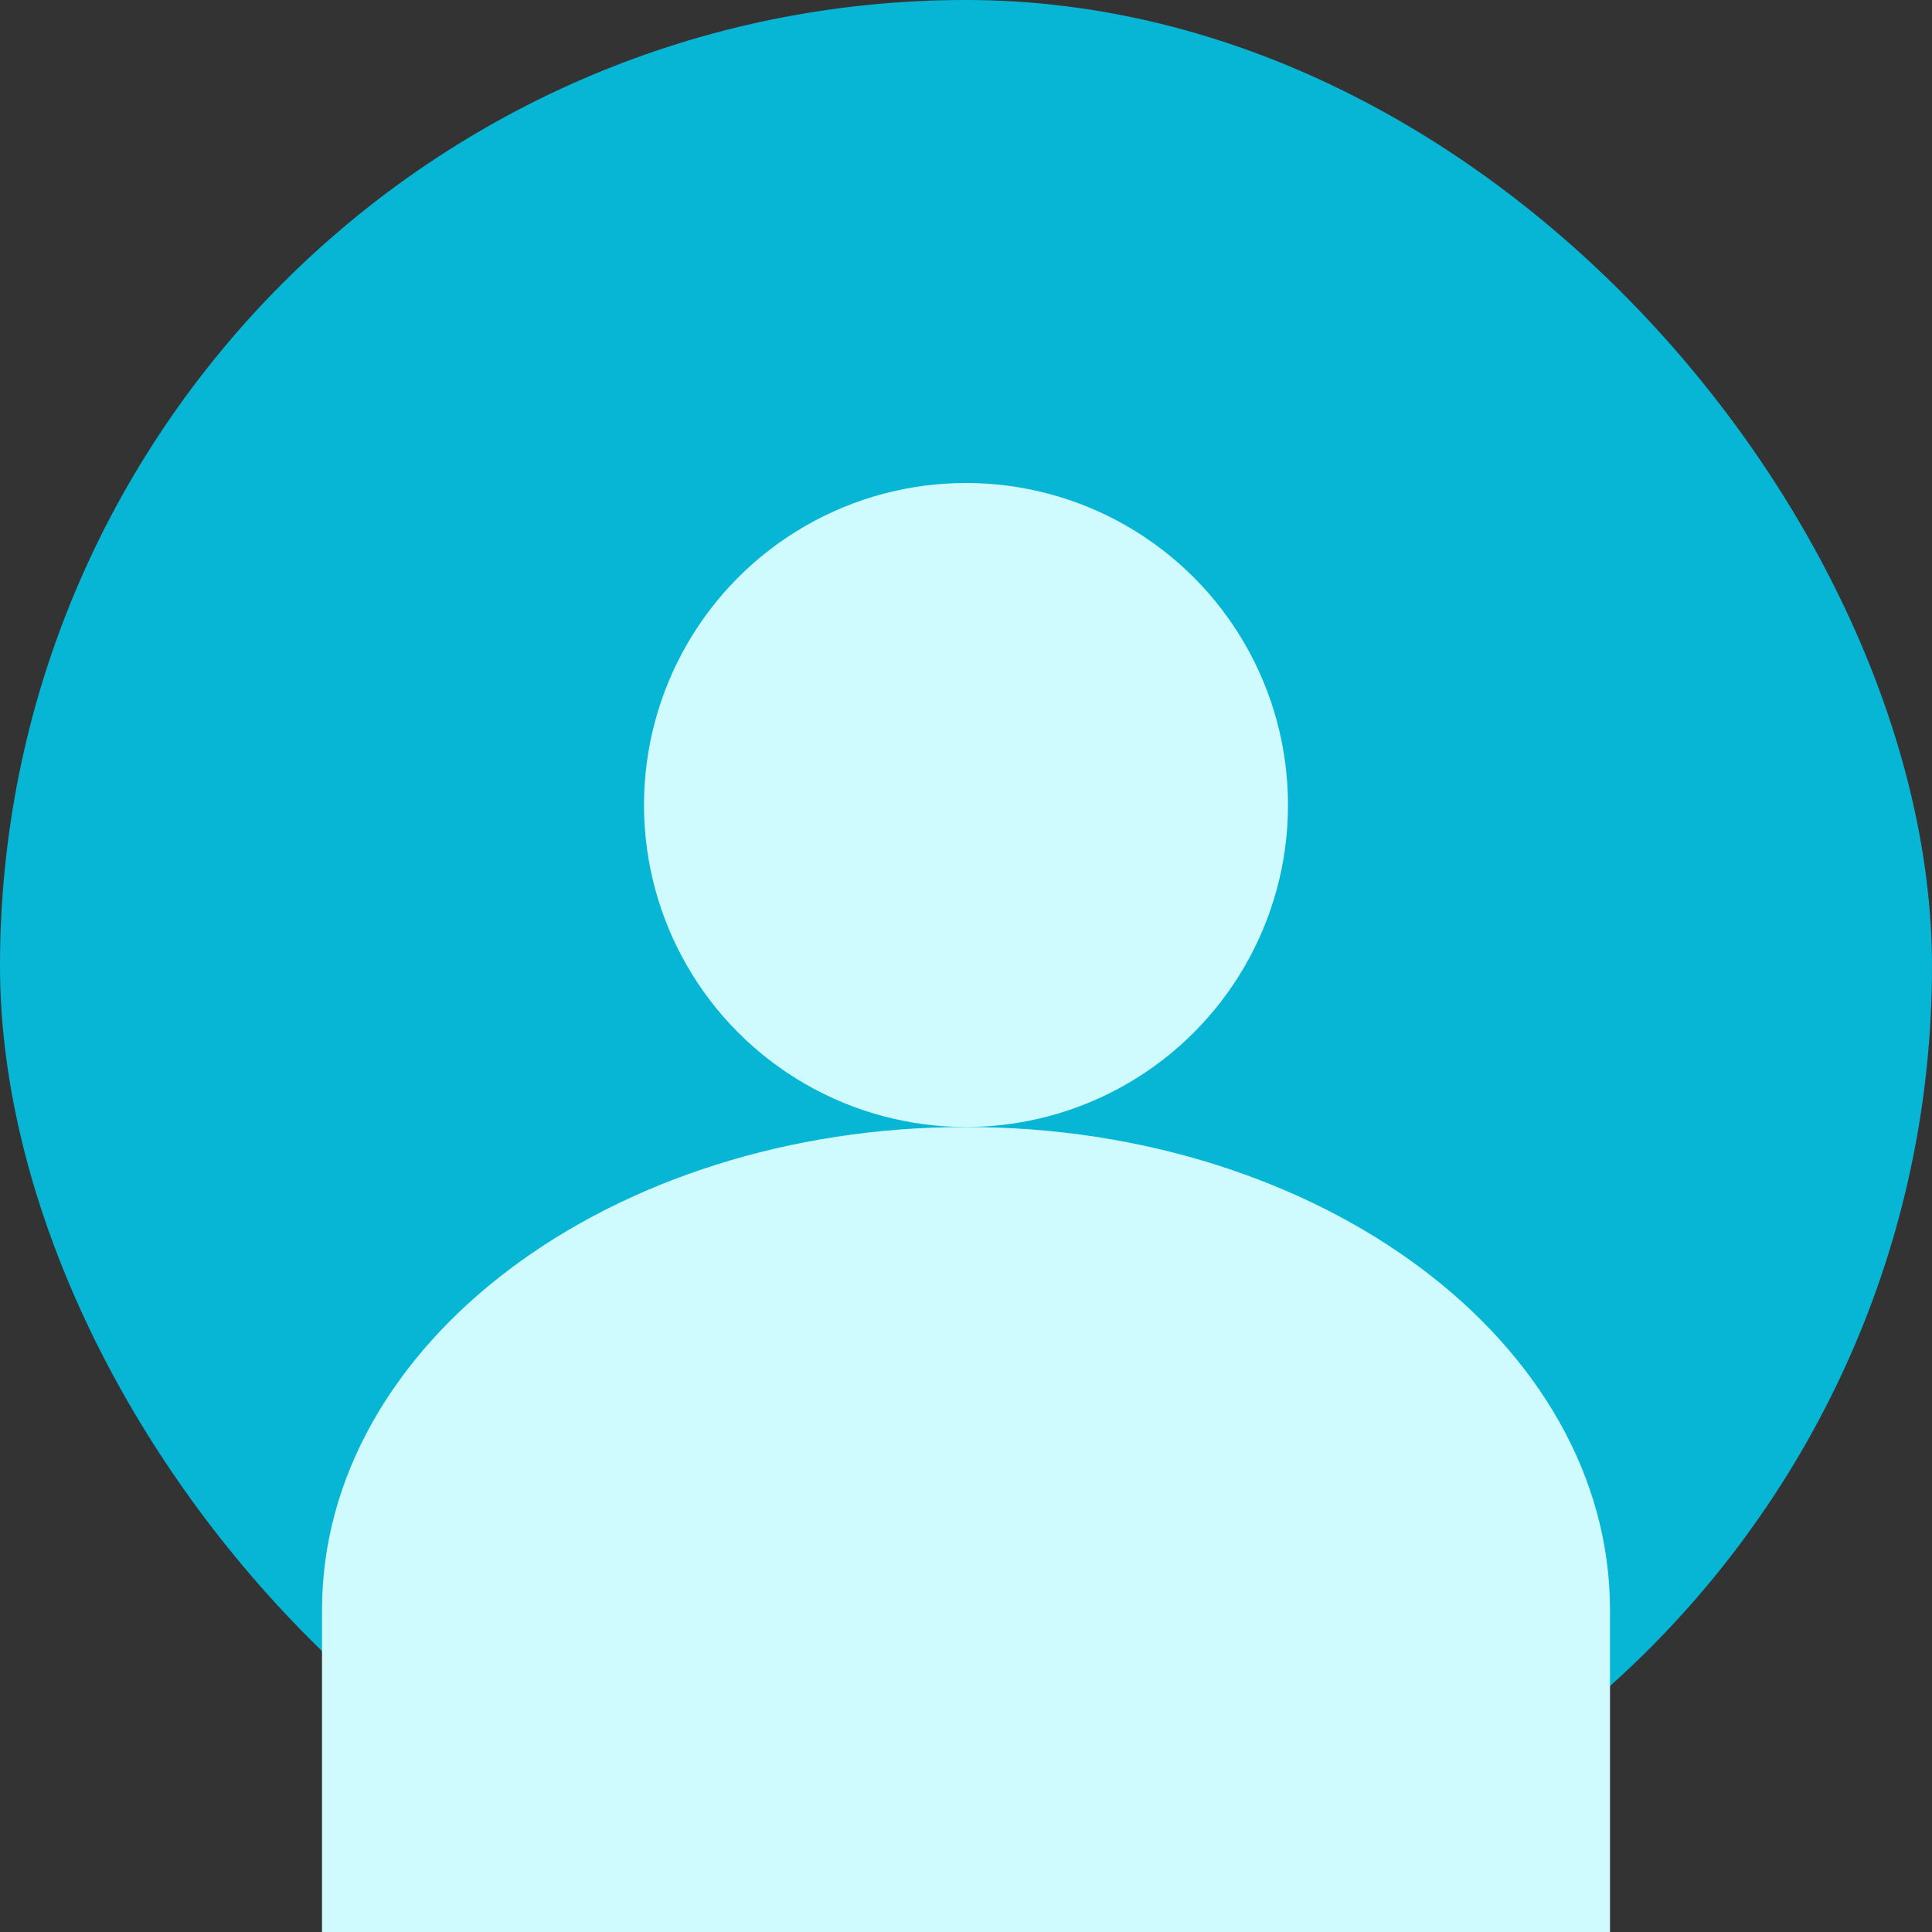 <svg viewBox="0 0 24 24" fill="none" xmlns="http://www.w3.org/2000/svg">
  <rect x="0" y="0" width="24" height="24" fill="#333333" stroke="none"/>
  <rect width="24" height="24" rx="12" fill="#06B6D4" />
  <circle cx="12" cy="10" r="4" fill="#CFFAFE" />
  <path d="M4 20C4 16.686 7.582 14 12 14C16.418 14 20 16.686 20 20V24H4V20Z" fill="#CFFAFE" />
</svg> 
